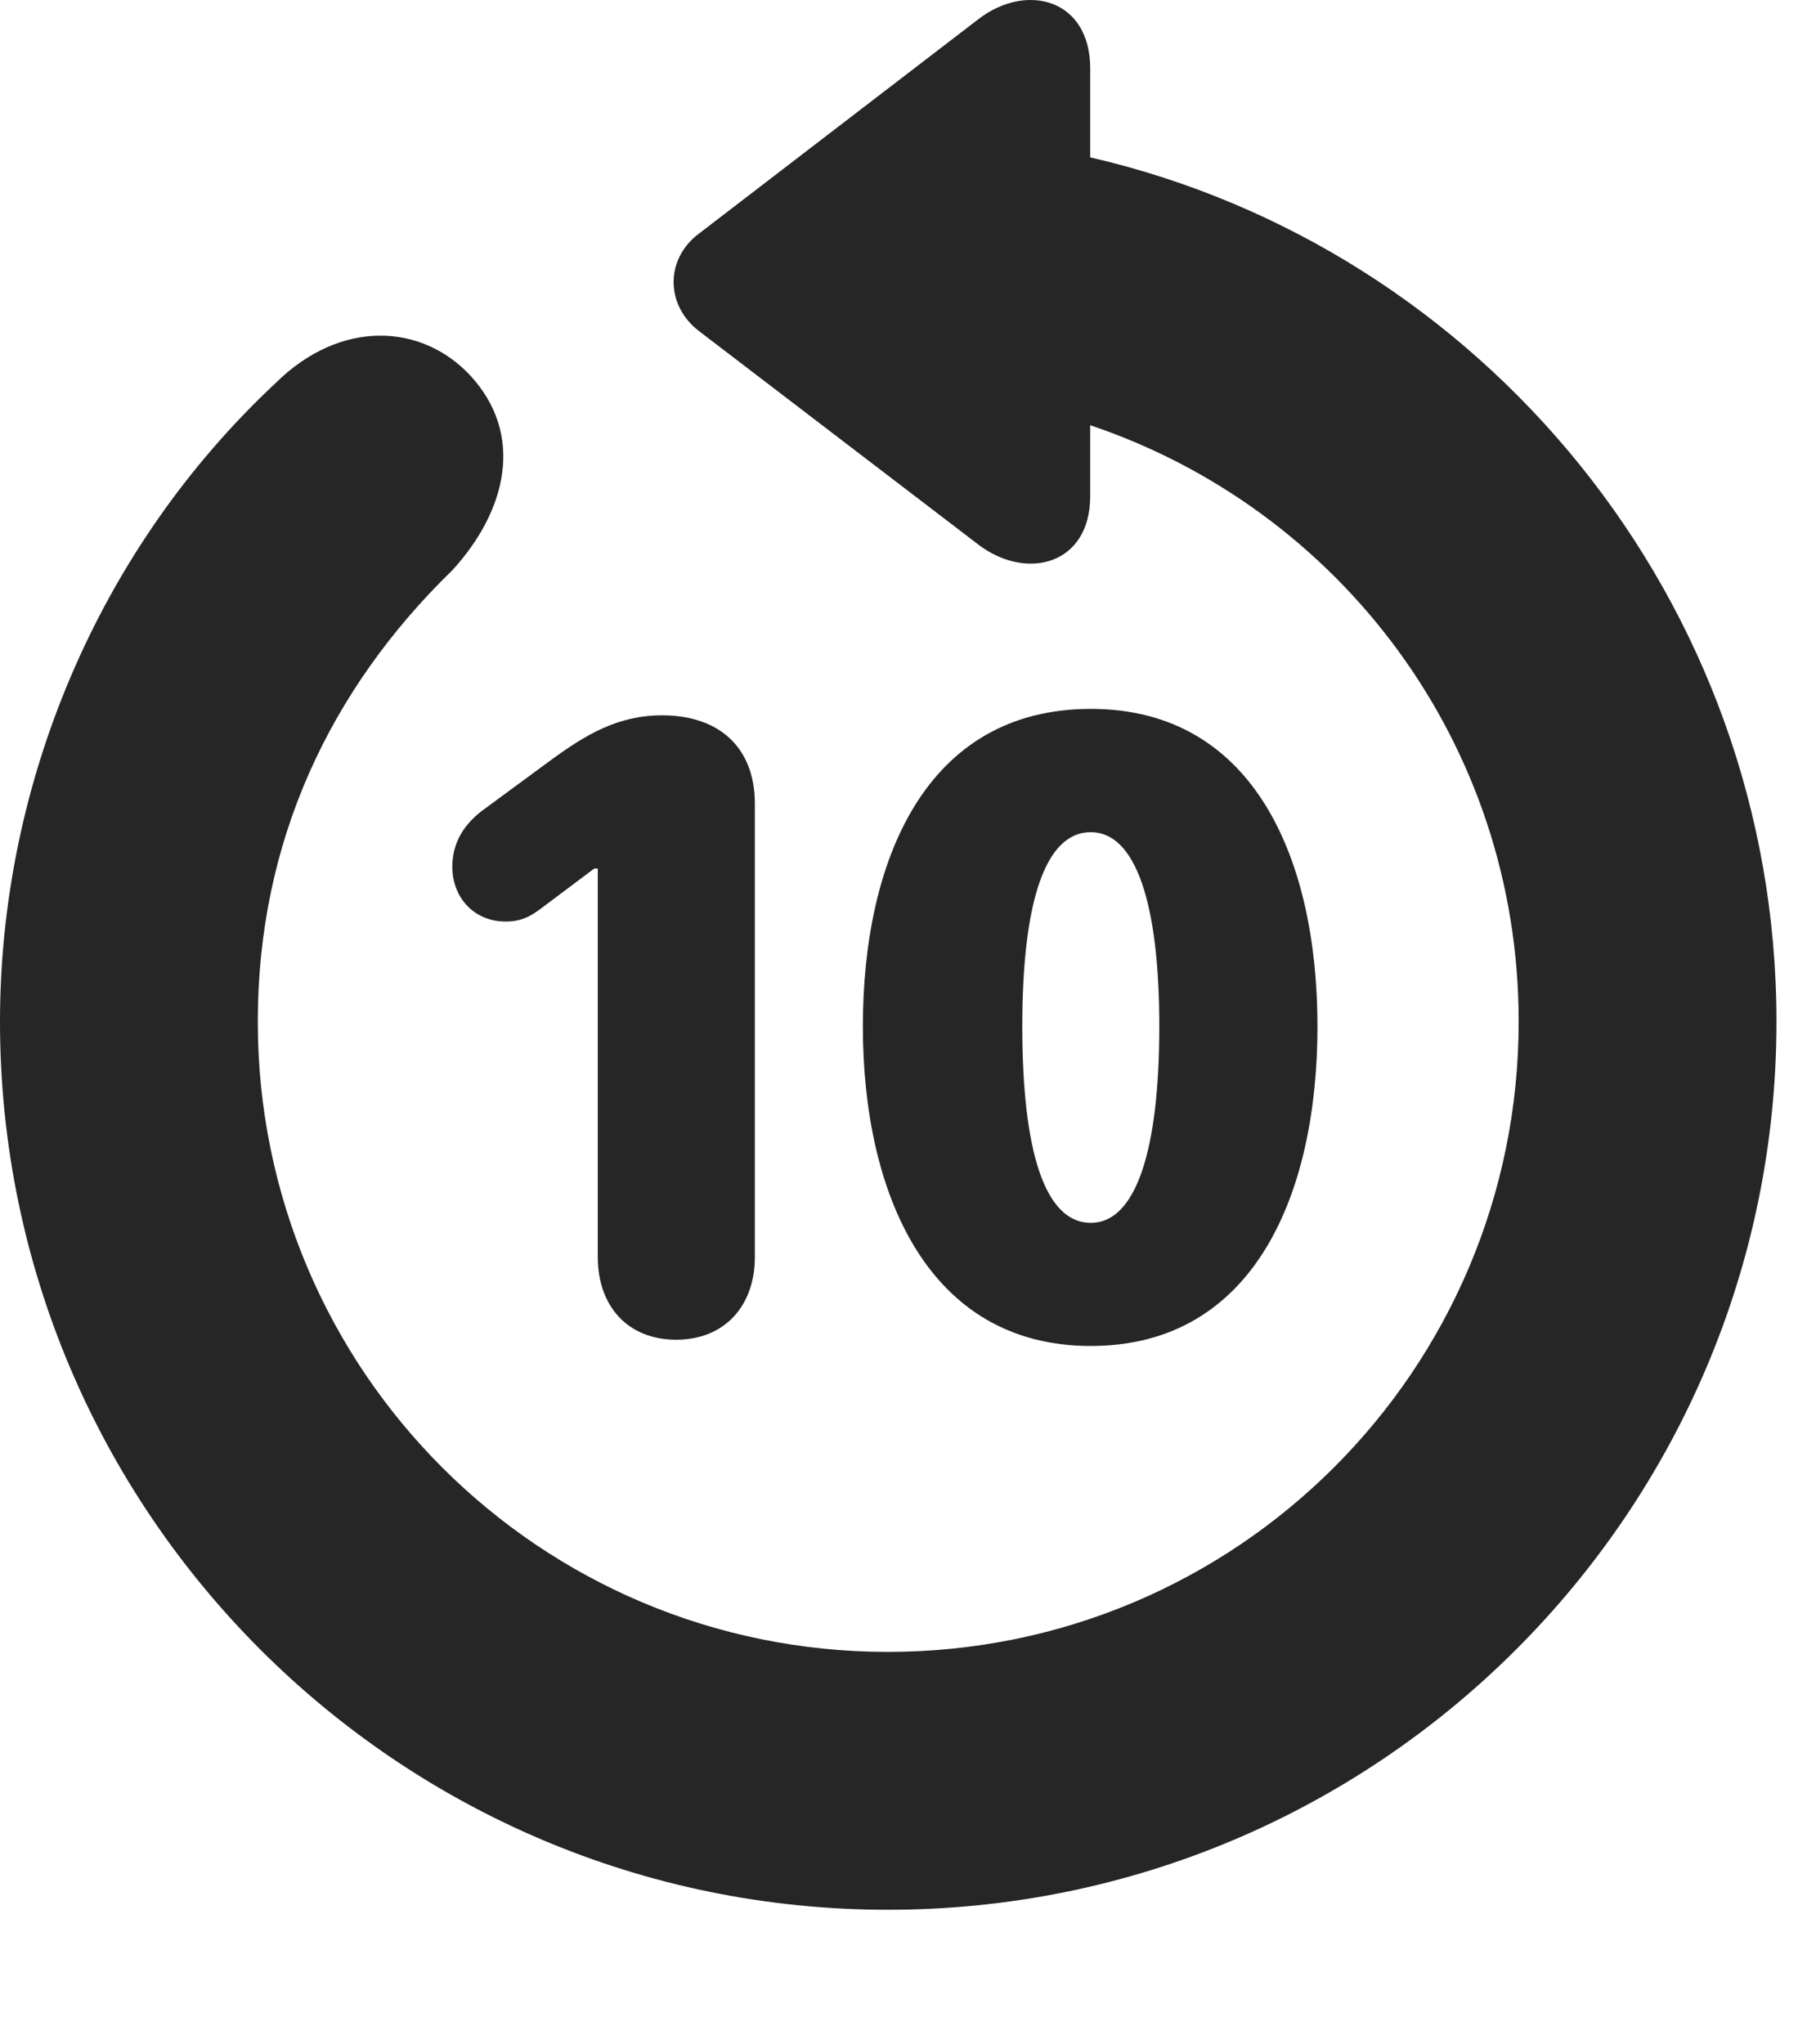 <?xml version="1.0" encoding="UTF-8"?>
<!--Generator: Apple Native CoreSVG 326-->
<!DOCTYPE svg PUBLIC "-//W3C//DTD SVG 1.1//EN" "http://www.w3.org/Graphics/SVG/1.1/DTD/svg11.dtd">
<svg version="1.1" xmlns="http://www.w3.org/2000/svg" xmlns:xlink="http://www.w3.org/1999/xlink"
       viewBox="0 0 21.365 24.16">
       <g>
              <rect height="24.16" opacity="0" width="21.365" x="0" y="0" />
              <path d="M10.498 22.573C16.302 22.573 21.004 17.864 21.004 12.075C21.004 7.105 17.528 2.928 12.89 1.86L12.89 0.809C12.89-0.014 12.136-0.212 11.566 0.228L8.267 2.759C7.862 3.059 7.865 3.61 8.267 3.915L11.569 6.438C12.136 6.869 12.89 6.678 12.89 5.865L12.89 5.026C15.838 6.018 17.956 8.782 17.956 12.075C17.956 16.195 14.618 19.525 10.498 19.525C6.378 19.525 3.048 16.195 3.048 12.075C3.048 9.956 3.893 8.154 5.351 6.737C5.99 6.038 6.207 5.139 5.56 4.438C4.987 3.824 4.028 3.766 3.255 4.531C1.146 6.504 0 9.285 0 12.075C0 17.864 4.702 22.573 10.498 22.573Z"
                     fill="currentColor" fill-opacity="0.85" />
              <path d="M7.995 15.835C8.574 15.835 8.925 15.428 8.925 14.859L8.925 9.5C8.925 8.828 8.495 8.455 7.83 8.455C7.305 8.455 6.925 8.683 6.503 8.992L5.743 9.551C5.495 9.725 5.348 9.951 5.348 10.245C5.348 10.61 5.606 10.892 5.976 10.892C6.16 10.892 6.265 10.838 6.41 10.728L7.026 10.266L7.068 10.266L7.068 14.859C7.068 15.435 7.419 15.835 7.995 15.835ZM12.897 15.909C14.836 15.909 15.577 14.1 15.577 12.132C15.577 10.17 14.836 8.379 12.897 8.379C10.934 8.379 10.202 10.188 10.202 12.132C10.202 14.088 10.96 15.909 12.897 15.909ZM12.897 14.454C12.355 14.454 12.087 13.611 12.087 12.132C12.087 10.669 12.355 9.836 12.897 9.836C13.426 9.836 13.707 10.671 13.707 12.132C13.707 13.611 13.426 14.454 12.897 14.454Z"
                     fill="currentColor" fill-opacity="0.85" />
       </g>
</svg>